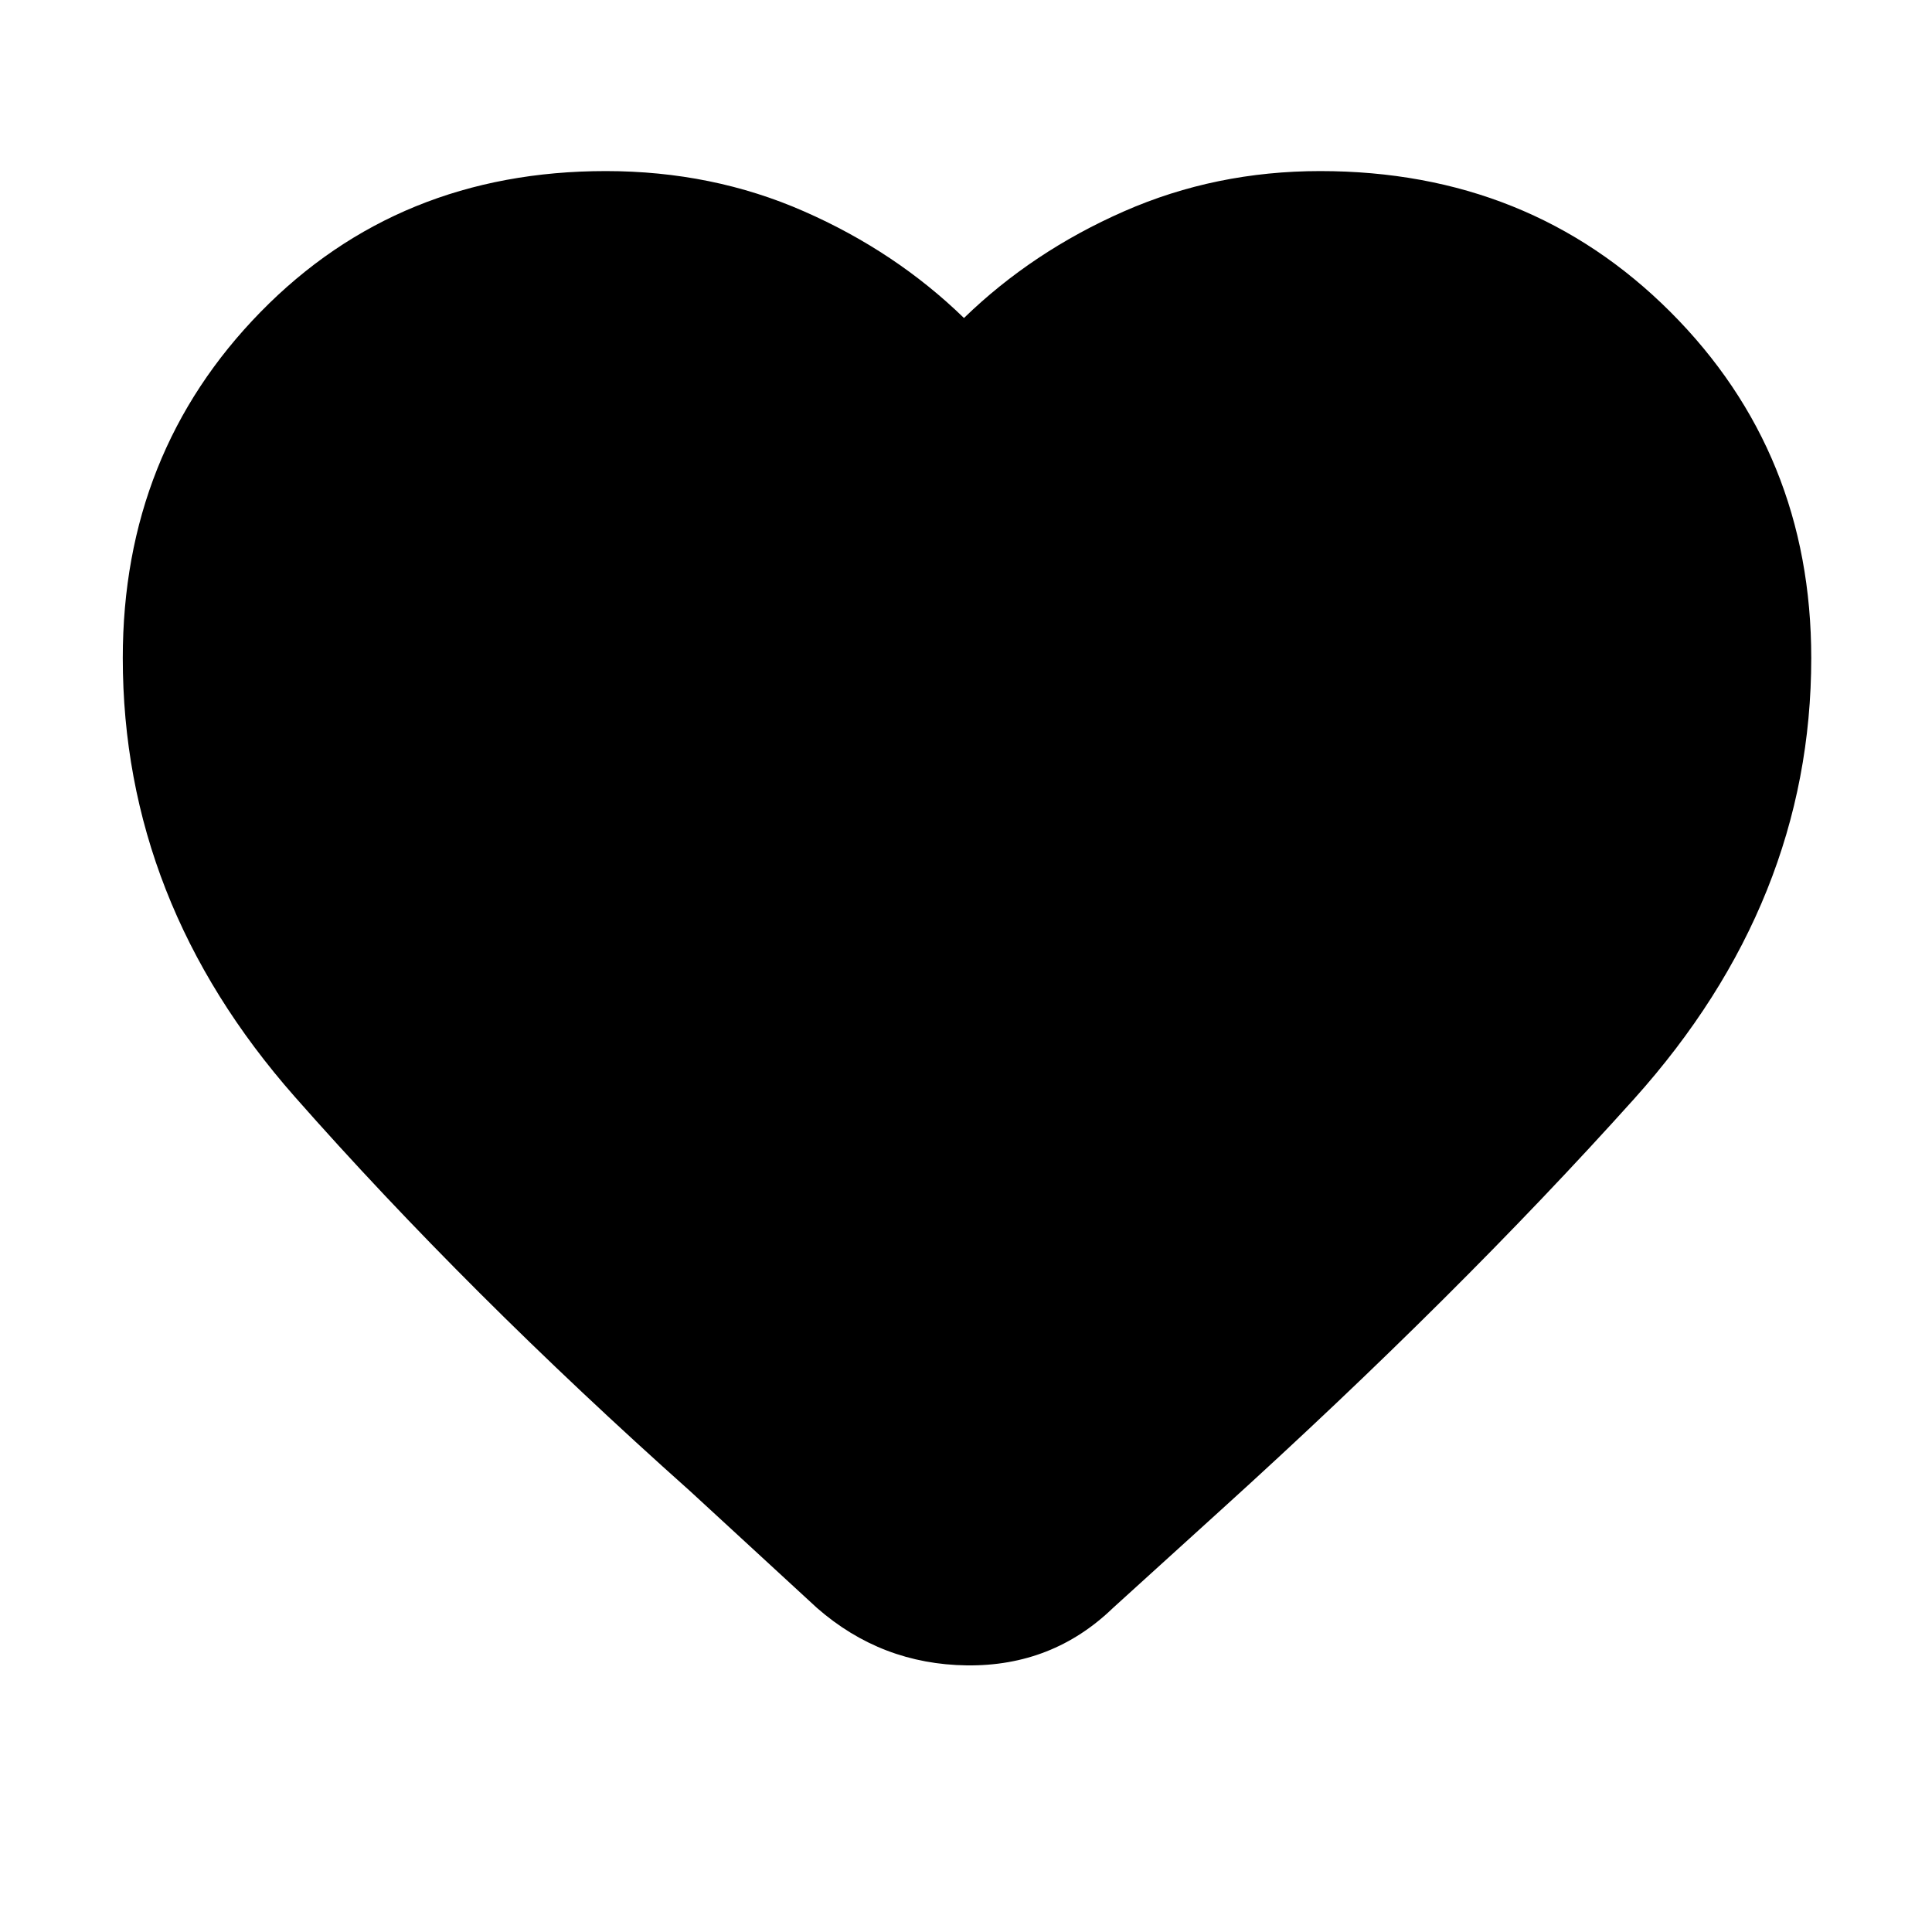 <svg xmlns="http://www.w3.org/2000/svg" height="20" width="20"><path d="M8.458 16.646 7.146 15.438Q4.833 13.375 3.052 11.354Q1.271 9.333 1.271 6.812Q1.271 4.688 2.698 3.229Q4.125 1.771 6.271 1.771Q7.375 1.771 8.323 2.188Q9.271 2.604 9.979 3.292Q10.688 2.604 11.635 2.188Q12.583 1.771 13.667 1.771Q15.833 1.771 17.292 3.229Q18.75 4.688 18.75 6.812Q18.75 9.333 16.917 11.375Q15.083 13.417 12.646 15.625L11.521 16.646Q10.896 17.25 10.01 17.24Q9.125 17.229 8.458 16.646Z"/></svg>